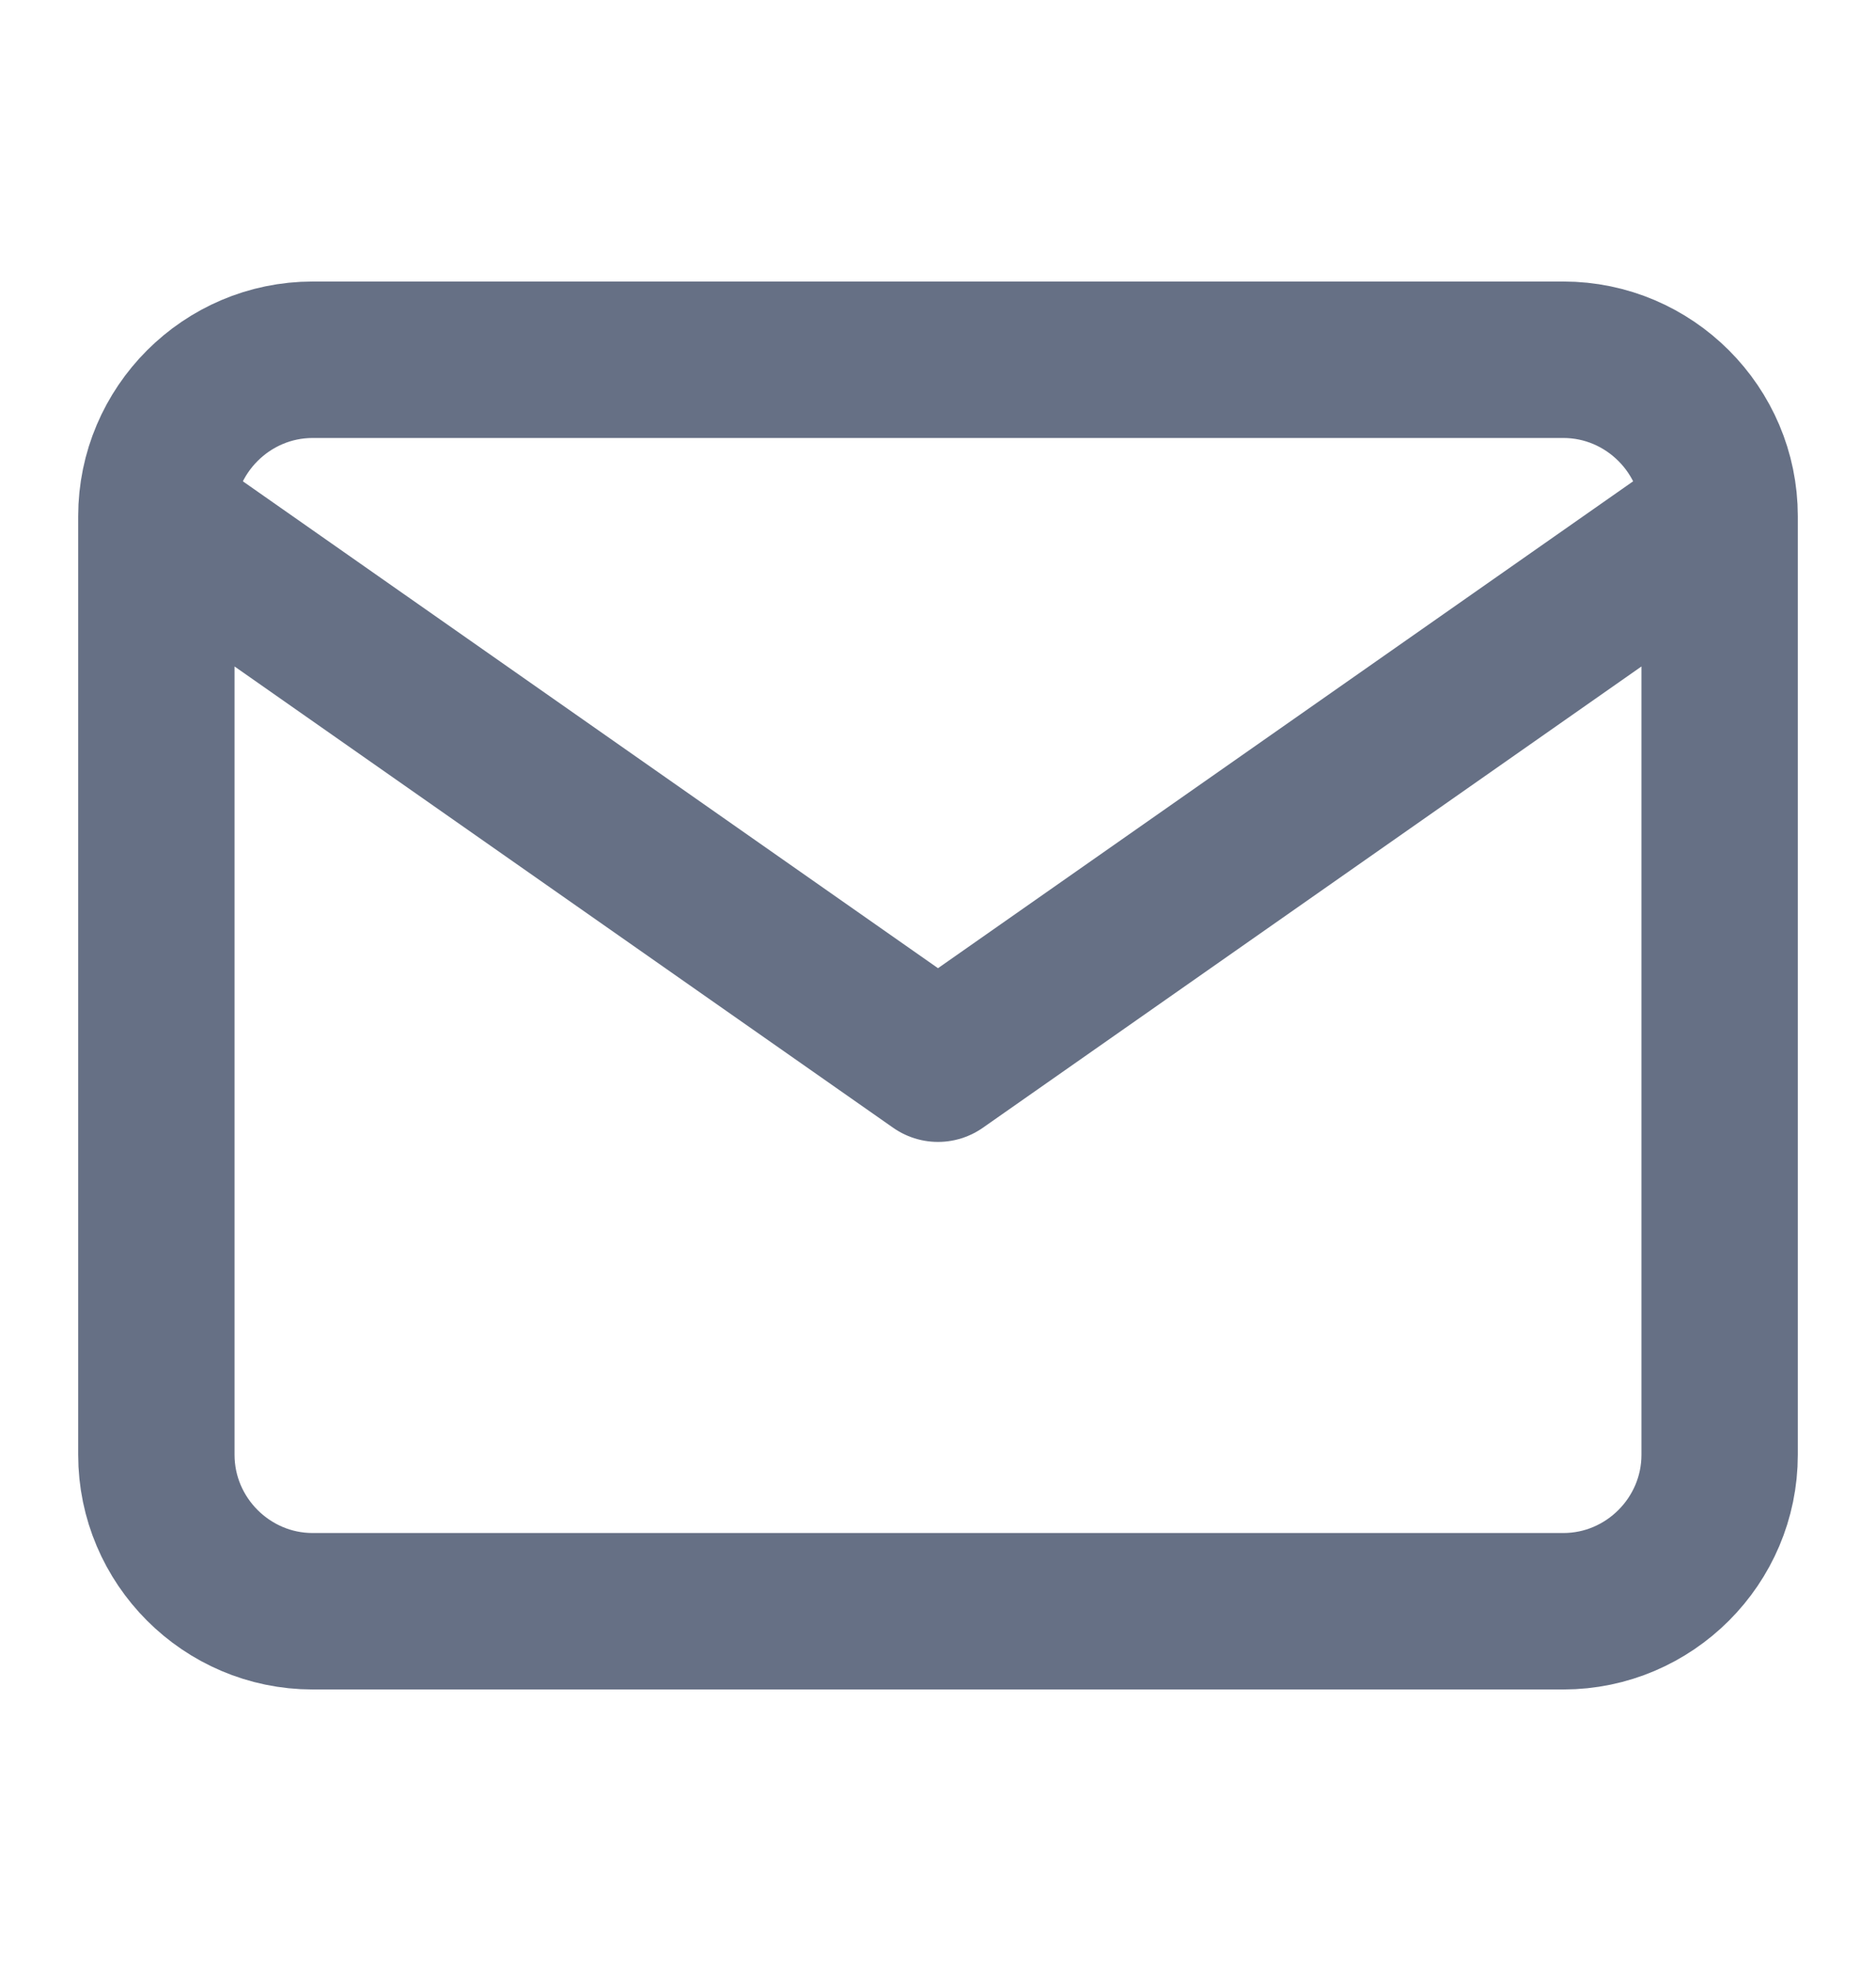 <svg width="20" height="21" viewBox="0 0 20 21" fill="none" xmlns="http://www.w3.org/2000/svg">
<path d="M18.333 5.5C18.333 4.583 17.583 3.833 16.667 3.833H3.333C2.417 3.833 1.667 4.583 1.667 5.5M18.333 5.5V15.5C18.333 16.417 17.583 17.167 16.667 17.167H3.333C2.417 17.167 1.667 16.417 1.667 15.5V5.5M18.333 5.5L10 11.333L1.667 5.5" stroke="#667085" stroke-width="1.667" stroke-linecap="round" stroke-linejoin="round"/>
</svg>
